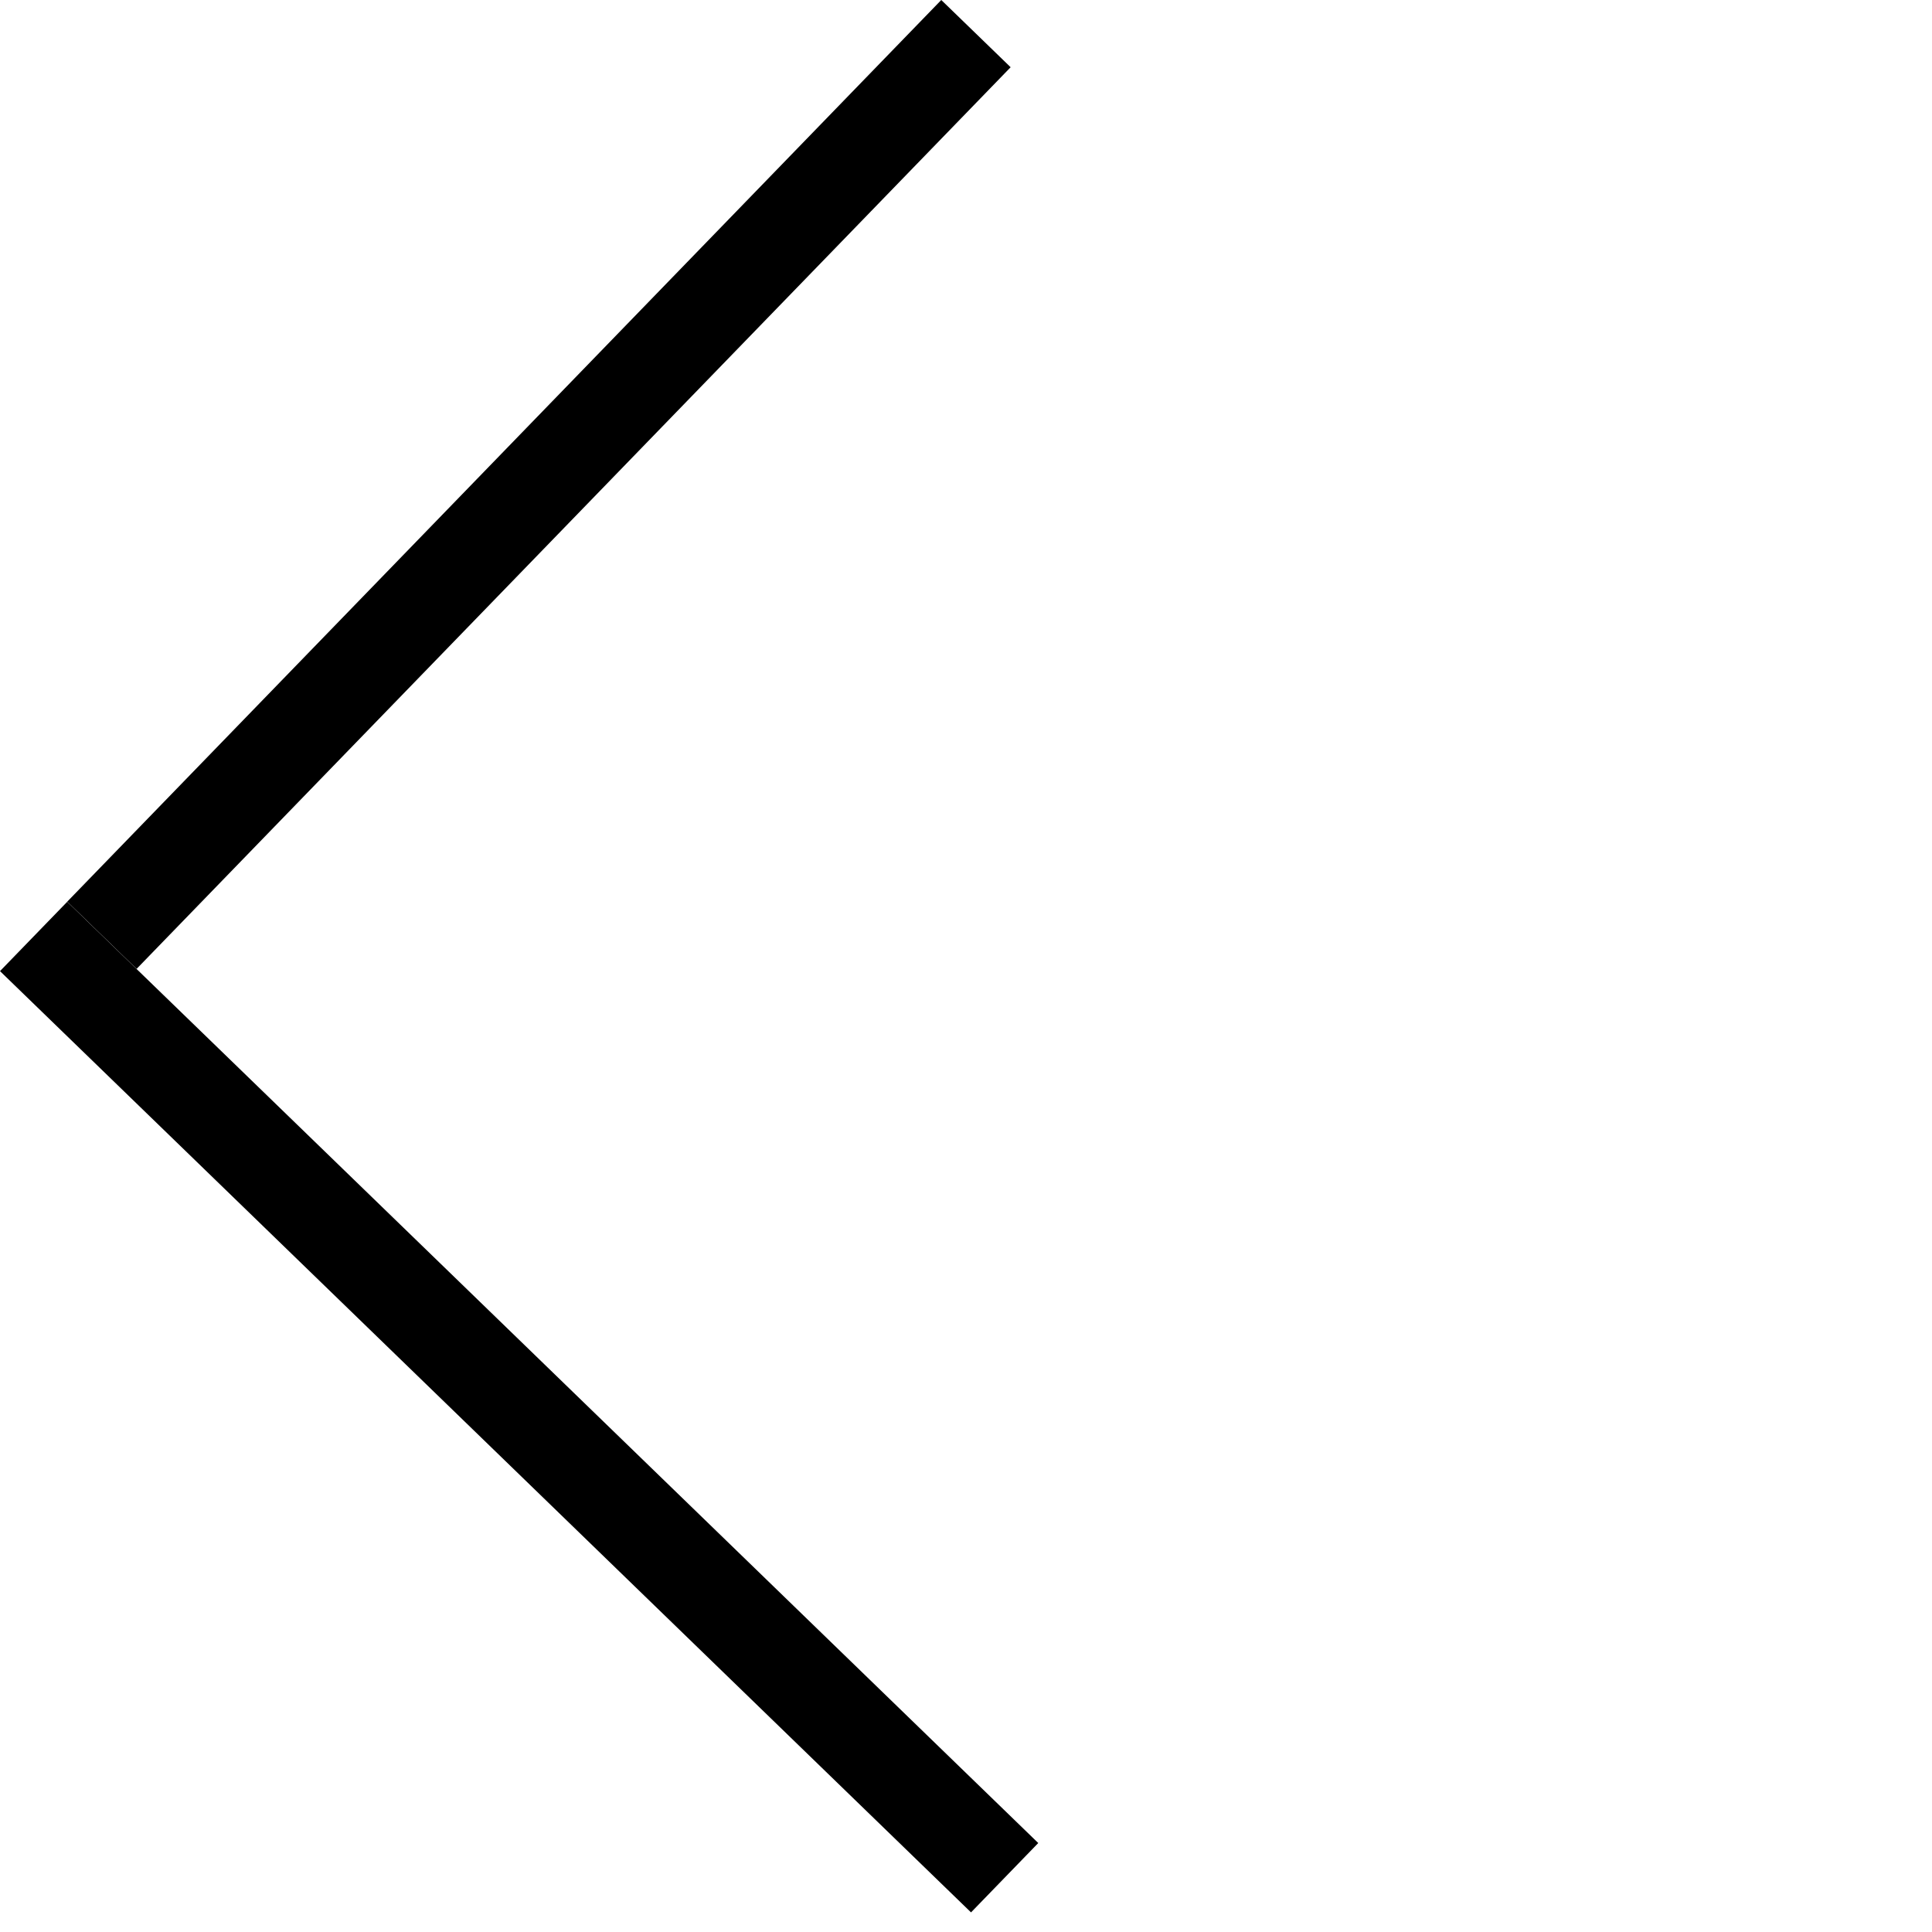 <svg width="20" height="20" viewBox="0 0 20 20" fill="none" xmlns="http://www.w3.org/2000/svg">
<line y1="-0.5" x2="14" y2="-0.5" transform="matrix(-0.718 -0.696 -0.696 0.718 10.052 19.797)" stroke="black"/>
<line y1="-0.5" x2="13" y2="-0.5" transform="matrix(0.696 -0.718 -0.718 -0.696 0.696 9.334)" stroke="black"/>
</svg>
